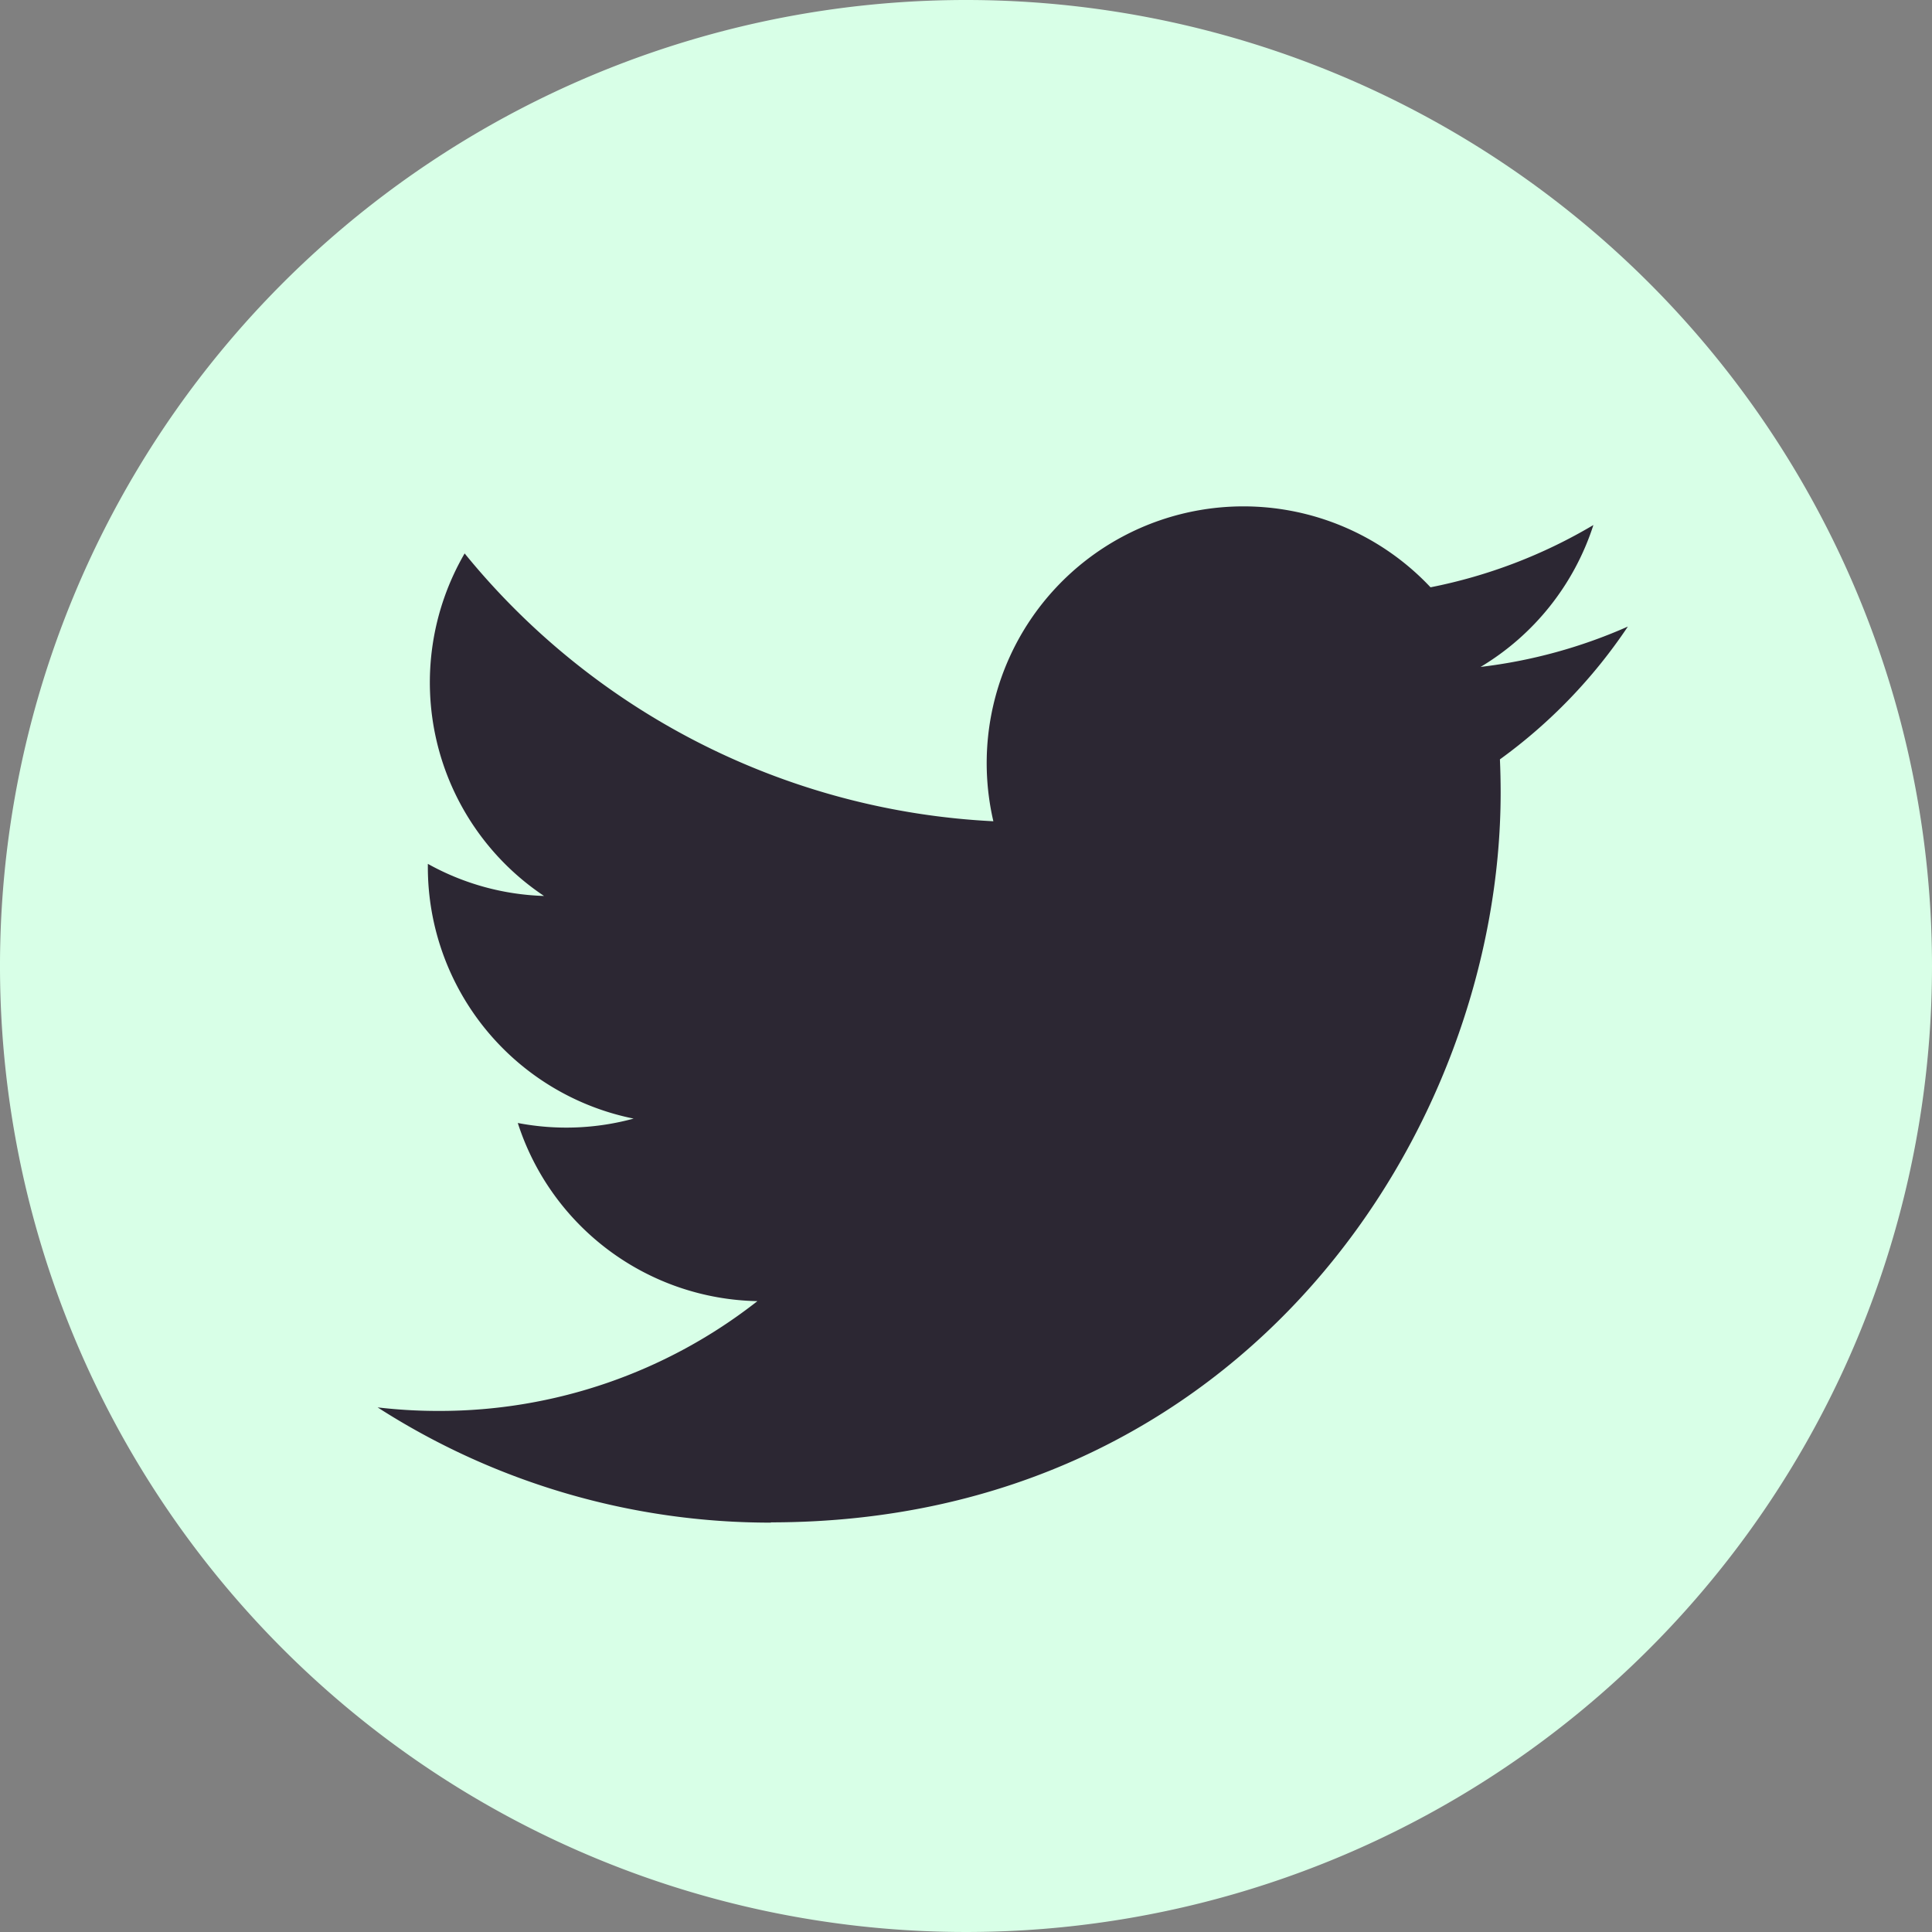 <svg xmlns="http://www.w3.org/2000/svg" width="50.2" height="50.2" viewBox="0 0 50.2 50.2">
  <rect x="0" y="0" width="50.2" height="50.2" fill="#808080" stroke="none"/>
  <g id="Grupo_82" data-name="Grupo 82" transform="translate(-1073.401 -5446.732)">
    <path id="Caminho_130" data-name="Caminho 130" d="M941.015,25.1A25.1,25.1,0,1,1,915.915,0a25.1,25.1,0,0,1,25.1,25.1" transform="translate(182.586 5446.732)" fill="#d8ffe7" fill-rule="evenodd"/>
    <path id="Caminho_131" data-name="Caminho 131" d="M927.418,61.776c12.259,0,18.963-10.156,18.963-18.963q0-.433-.019-.862a13.569,13.569,0,0,0,3.325-3.451,13.3,13.3,0,0,1-3.827,1.049,6.688,6.688,0,0,0,2.931-3.687,13.36,13.36,0,0,1-4.232,1.618A6.671,6.671,0,0,0,933.2,43.559,18.922,18.922,0,0,1,919.462,36.6a6.67,6.67,0,0,0,2.063,8.9,6.618,6.618,0,0,1-3.019-.834c0,.028,0,.056,0,.085a6.668,6.668,0,0,0,5.347,6.534,6.659,6.659,0,0,1-3.01.114,6.672,6.672,0,0,0,6.226,4.629,13.373,13.373,0,0,1-8.278,2.853,13.528,13.528,0,0,1-1.59-.092,18.867,18.867,0,0,0,10.217,2.994" transform="translate(166.012 5424.512)" fill="#2c2733"/>
  </g>
</svg>

